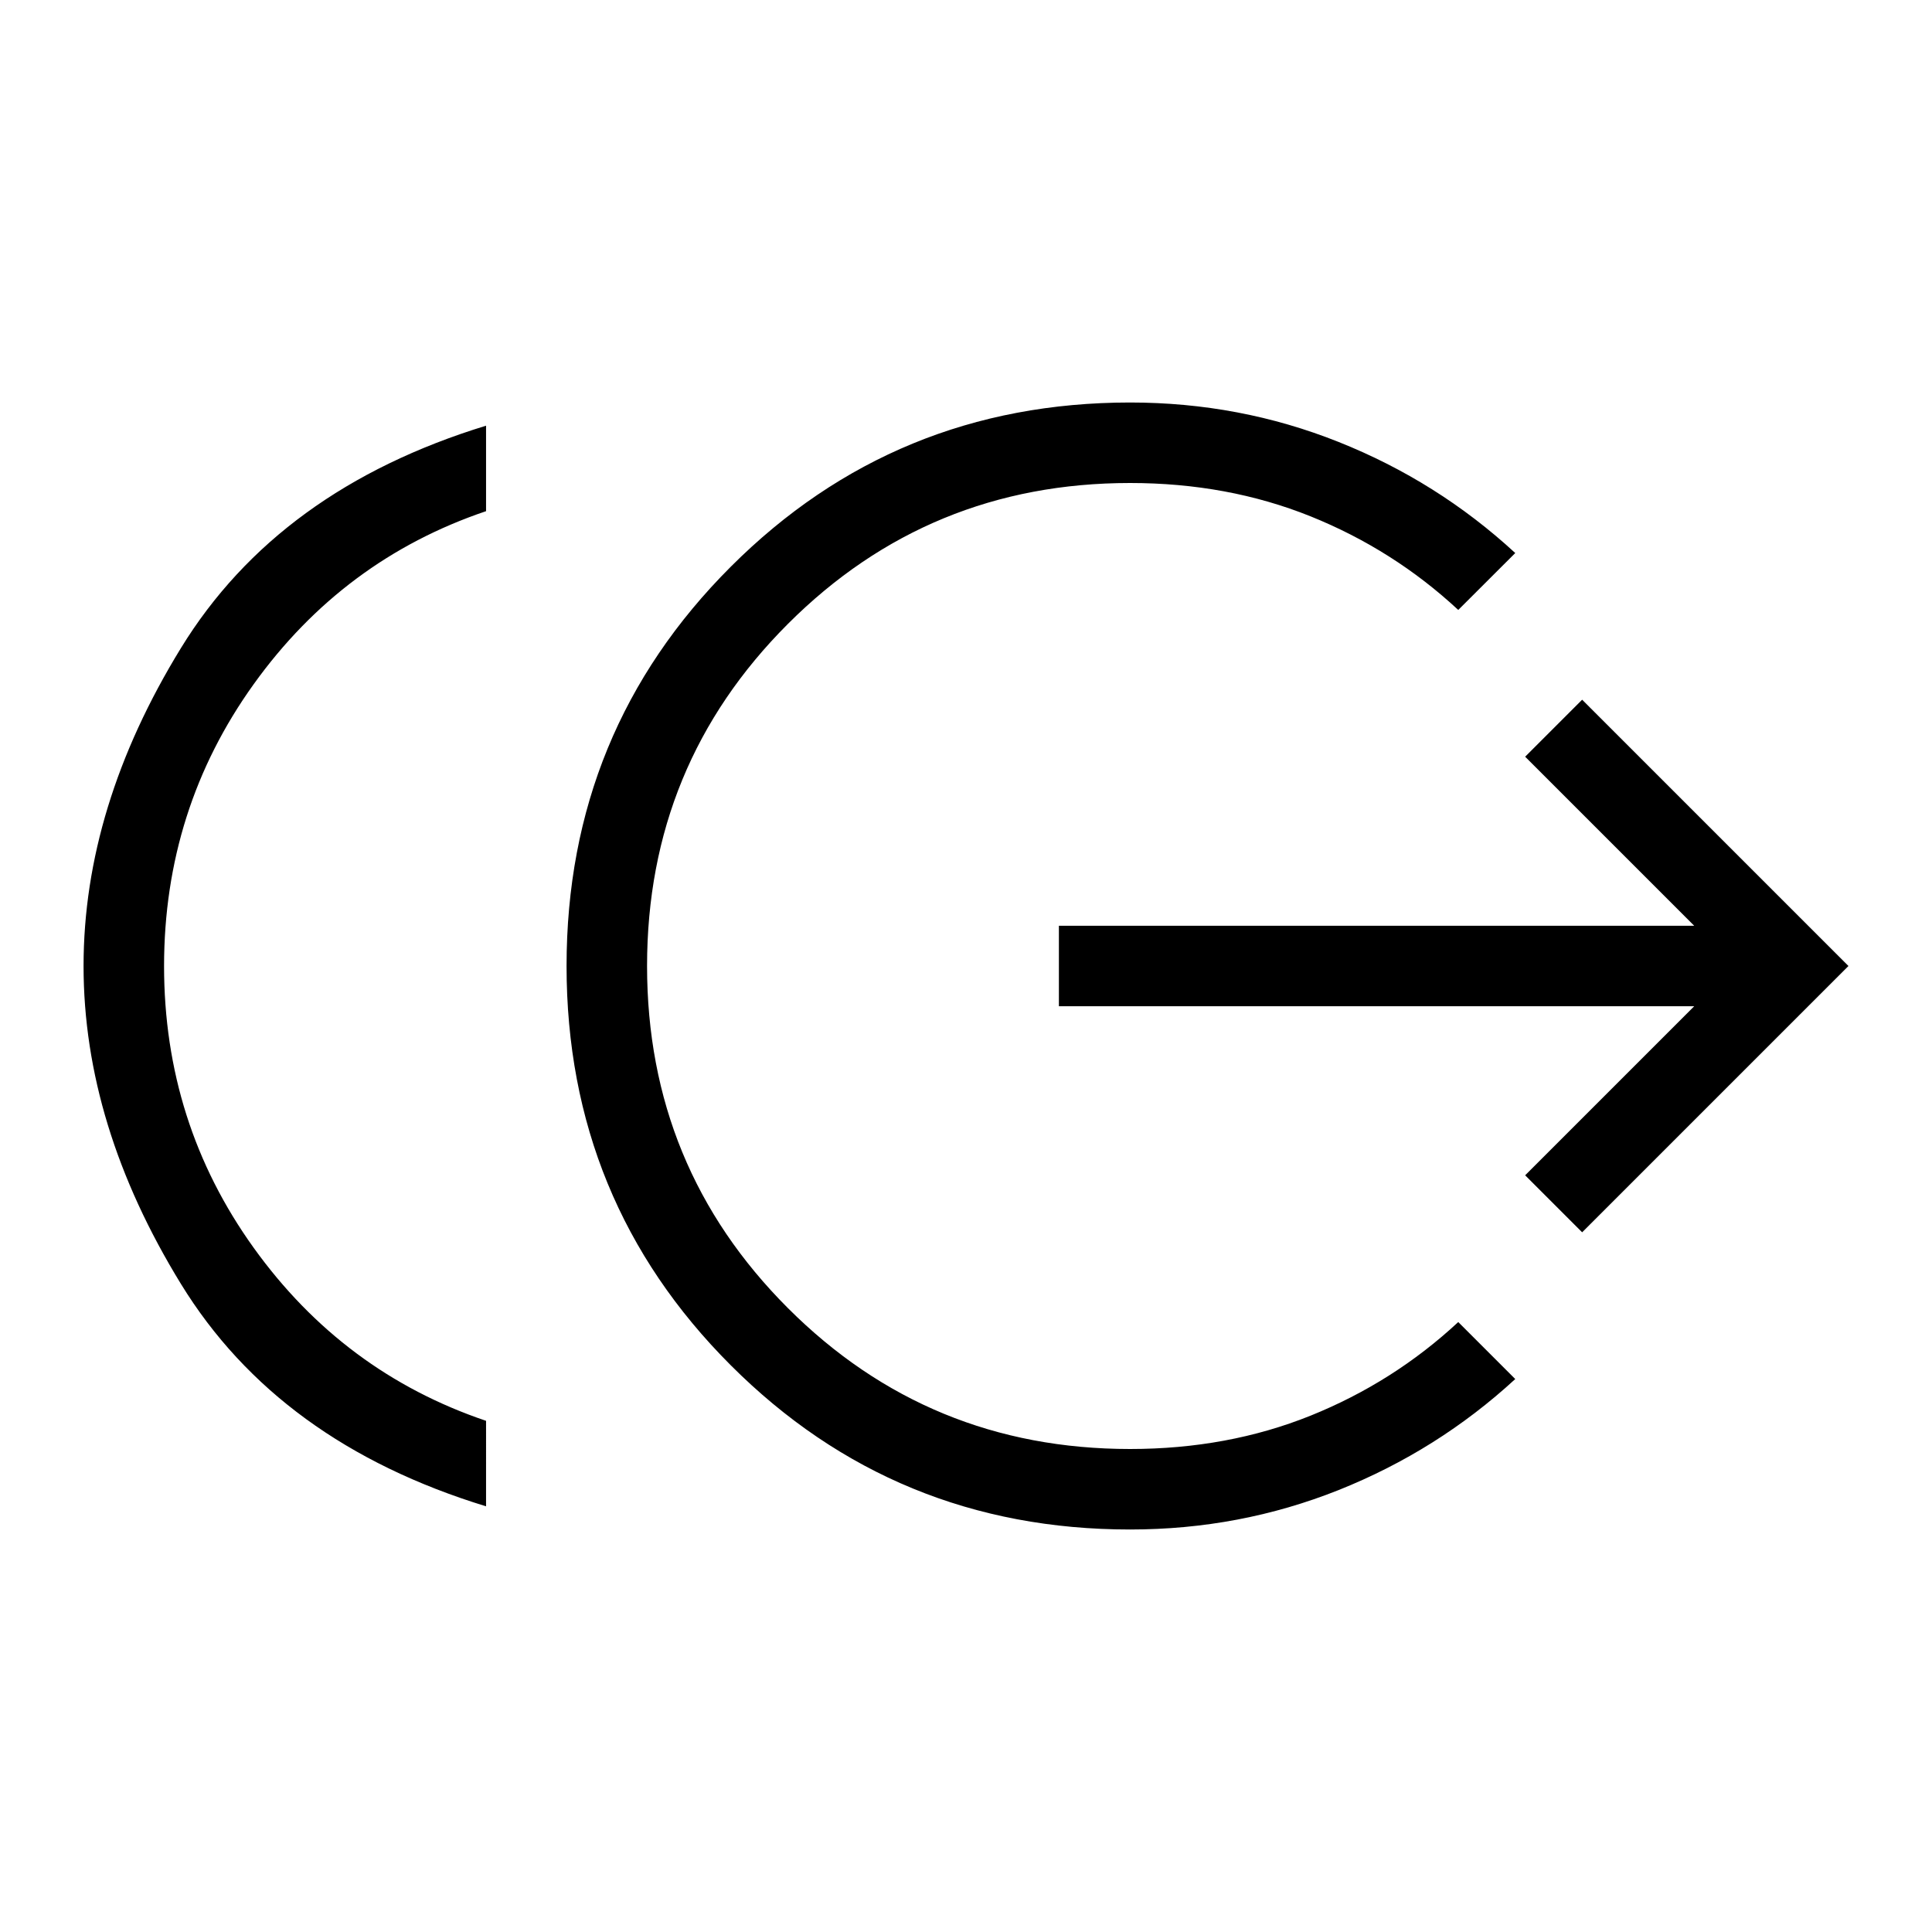 <svg xmlns="http://www.w3.org/2000/svg" width="1em" height="1em" viewBox="0 0 24 24"><path fill="currentColor" d="M6.038 18.712q-2.58-.79-3.79-2.762q-1.21-1.971-1.21-3.95t1.21-3.95q1.21-1.971 3.79-2.762V6.35q-1.775.6-2.887 2.15T2.038 12q0 1.95 1.113 3.5t2.887 2.15zm8 .288q-2.92 0-4.96-2.04T7.038 12q0-2.921 2.04-4.96T14.038 5q1.362 0 2.59.49q1.23.49 2.195 1.38l-.708.707q-.805-.748-1.835-1.163Q15.25 6 14.038 6q-2.5 0-4.25 1.75T8.038 12q0 2.5 1.75 4.25t4.25 1.75q1.212 0 2.242-.414q1.03-.415 1.835-1.163l.708.708q-.965.888-2.194 1.379q-1.229.49-2.59.49m5.615-3.692l-.708-.708l2.1-2.1h-7.892v-1h7.892l-2.1-2.1l.708-.708L22.962 12z"/></svg>